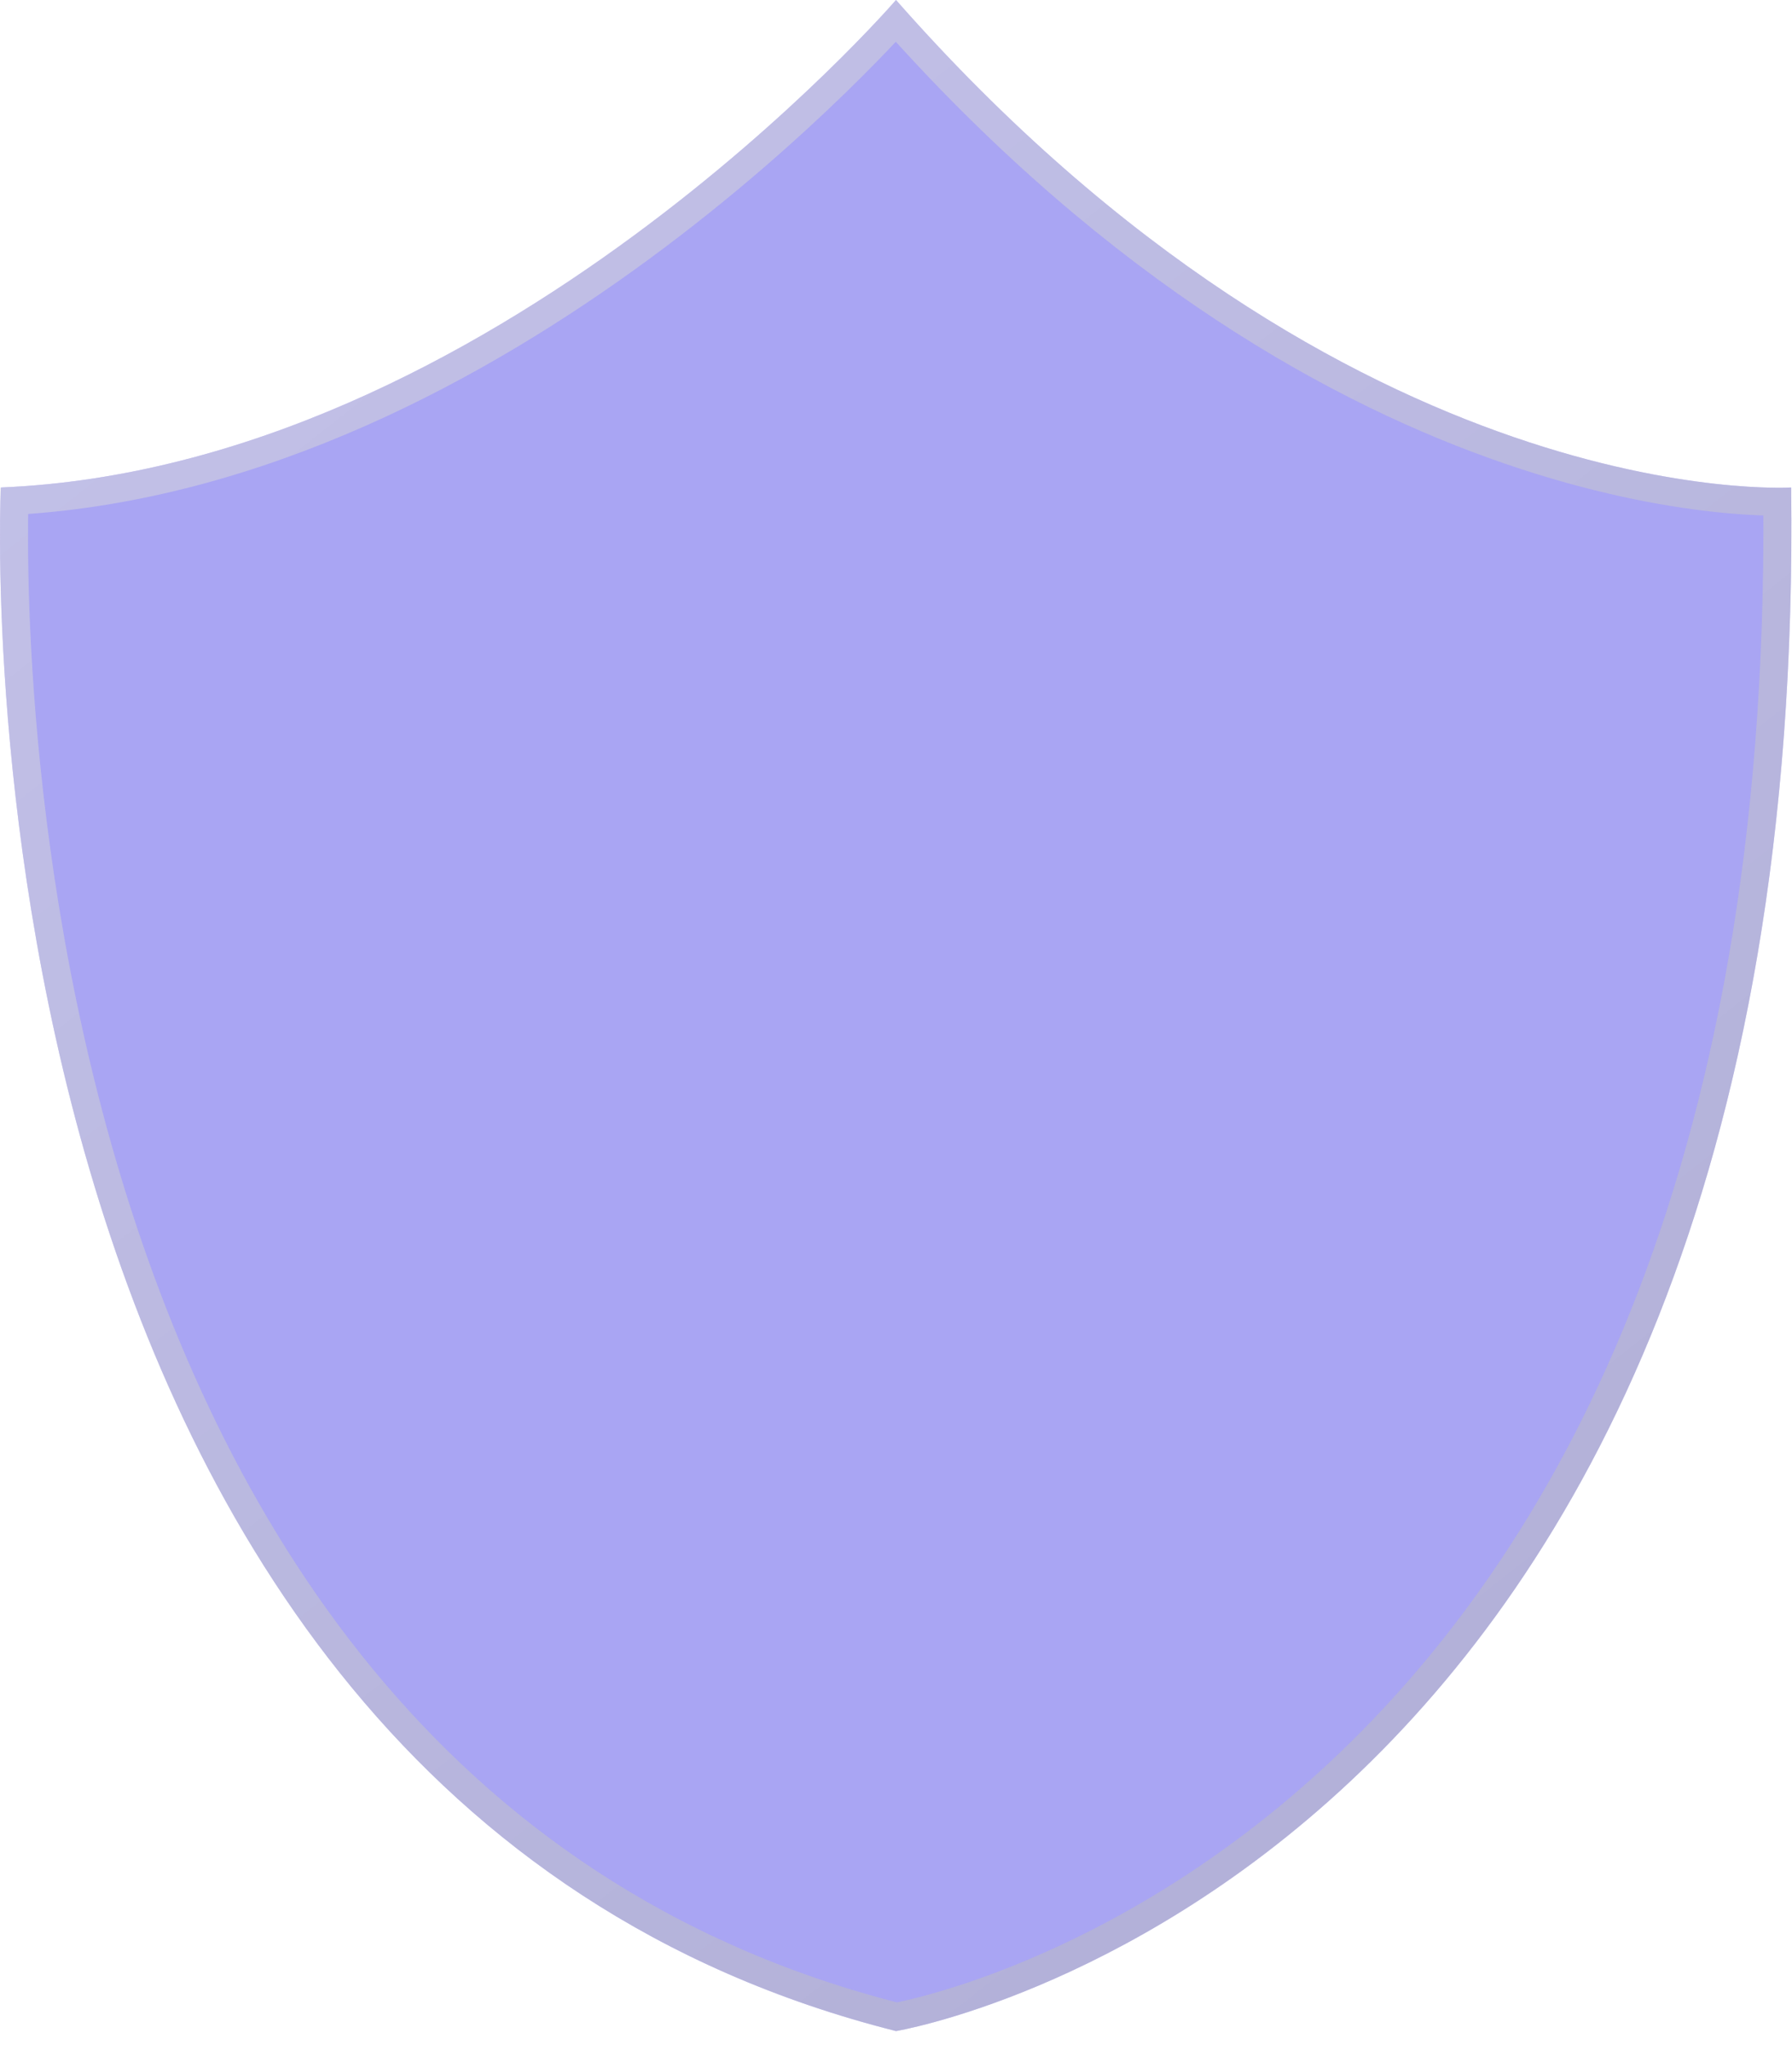 <svg width="64" height="73" viewBox="0 0 64 73" fill="none" xmlns="http://www.w3.org/2000/svg">
<g opacity="0.8">
<path d="M32 0C32 0 17.613 16.683 0.03 17.404C0.03 17.404 -2.201 63.894 32 72.514C32 72.514 64.592 67.126 63.97 17.404C63.97 17.404 48.212 18.41 32 0Z" fill="#938EF0"/>
<path d="M0.513 17.94C0.513 17.92 0.514 17.901 0.514 17.881C9.266 17.384 17.177 13.046 22.904 8.834C25.824 6.688 28.189 4.564 29.825 2.977C30.643 2.183 31.28 1.523 31.712 1.06C31.82 0.944 31.916 0.841 31.998 0.751C40.035 9.736 47.948 14.034 53.902 16.079C56.923 17.117 59.435 17.574 61.199 17.771C62.08 17.869 62.775 17.903 63.252 17.912C63.333 17.913 63.407 17.914 63.475 17.914C63.671 42.336 55.777 55.837 47.876 63.24C43.892 66.973 39.89 69.171 36.889 70.434C35.388 71.066 34.138 71.464 33.267 71.703C32.831 71.823 32.49 71.903 32.26 71.953C32.156 71.975 32.074 71.991 32.017 72.002C15.237 67.725 7.356 54.182 3.669 41.586C1.823 35.28 1.038 29.236 0.714 24.767C0.553 22.533 0.506 20.695 0.501 19.417C0.498 18.778 0.505 18.279 0.513 17.94Z" stroke="url(#paint0_linear_226_7210)" stroke-opacity="0.5"/>
</g>
<defs>
<linearGradient id="paint0_linear_226_7210" x1="-12.5" y1="-4.5" x2="110" y2="151" gradientUnits="userSpaceOnUse">
<stop offset="0.062" stop-color="#D9D9D9"/>
<stop offset="1" stop-color="#737373"/>
</linearGradient>
</defs>
</svg>
